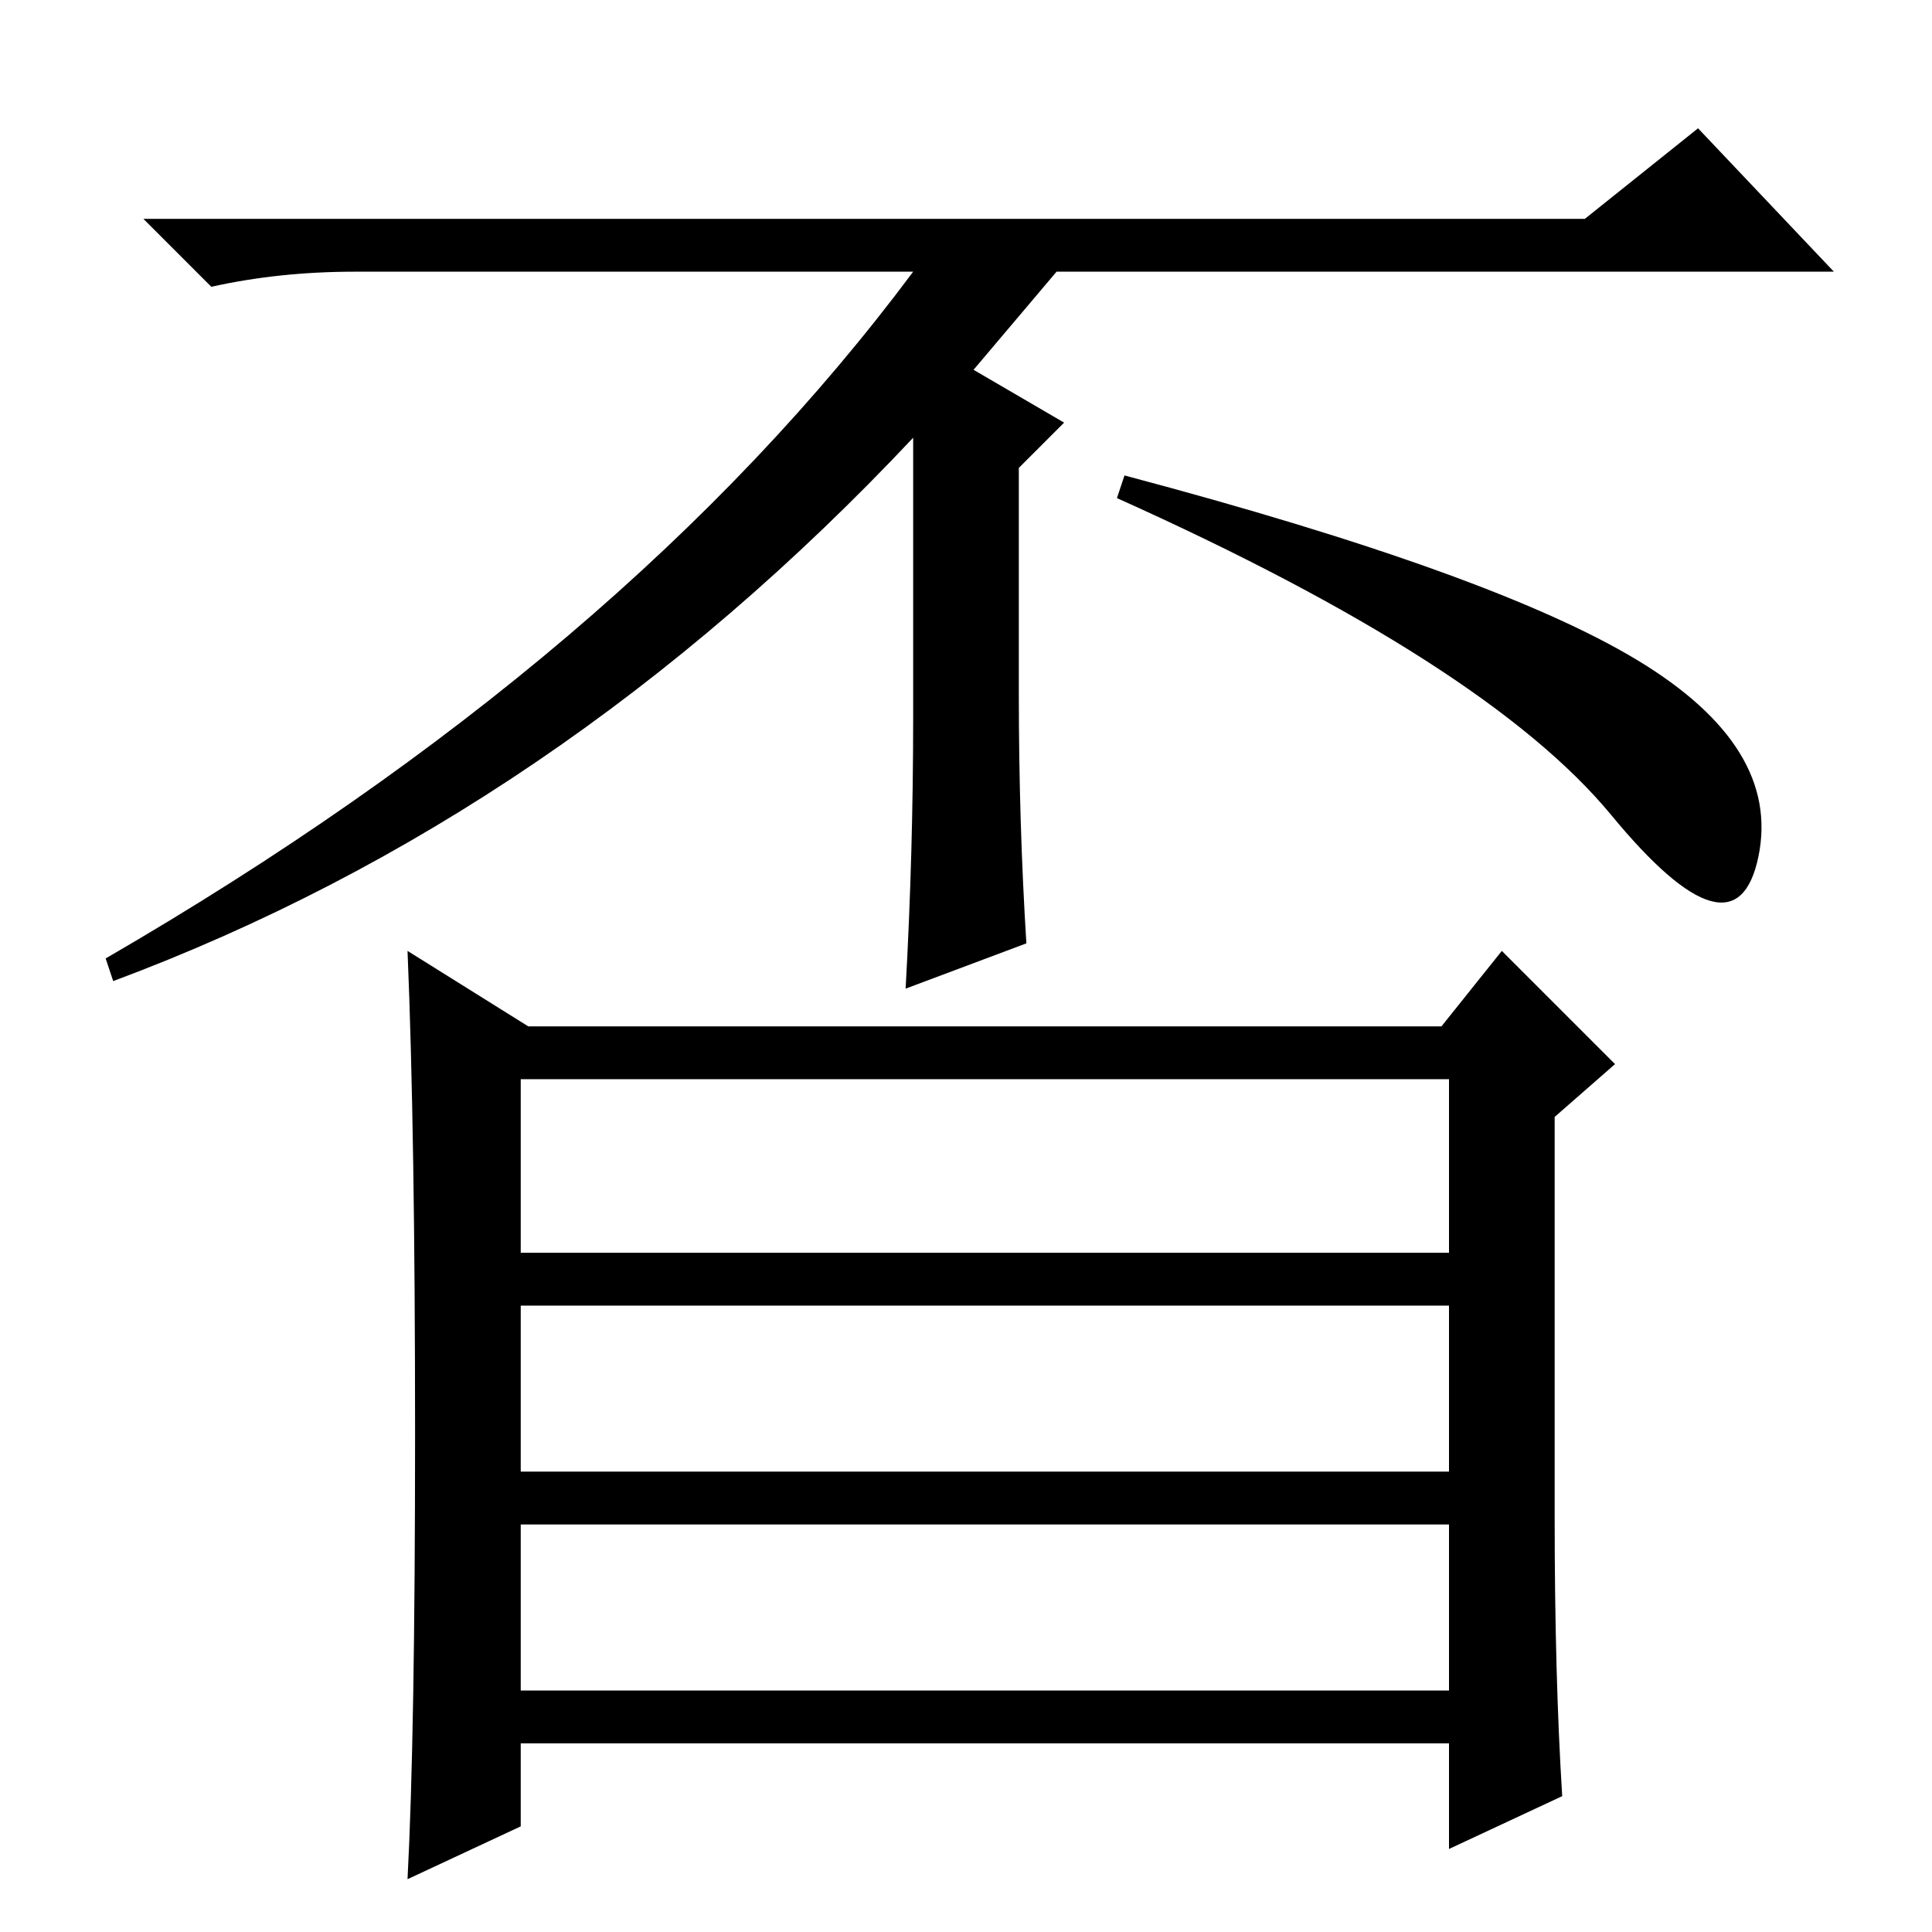 <?xml version="1.0" standalone="no"?>
<!DOCTYPE svg PUBLIC "-//W3C//DTD SVG 1.1//EN" "http://www.w3.org/Graphics/SVG/1.1/DTD/svg11.dtd" >
<svg xmlns="http://www.w3.org/2000/svg" xmlns:xlink="http://www.w3.org/1999/xlink" version="1.1" viewBox="0 -36 256 256">
  <g transform="matrix(1 0 0 -1 0 220)">
   <path fill="currentColor"
d="M225 239l18 -19h-103l-11 -13l12 -7l-6 -6v-30q0 -17 1 -33l-16 -6q1 18 1 36v37q-47 -50 -106 -72l-1 3q69 40 107 91h-74q-10 0 -19 -2l-9 9h191zM213.5 148q-16.5 20 -65.5 42l1 3q49 -13 68 -24.5t16 -26t-19.5 5.5zM69 32h123v22h-123v-22zM206 55q0 -21 1 -37
l-15 -7v14h-123v-11l-15 -7q1 19 1 59t-1 64l16 -10h121l8 10l15 -15l-8 -7v-53zM69 90h123v23h-123v-23zM69 61h123v22h-123v-22z" />
  </g>

</svg>
